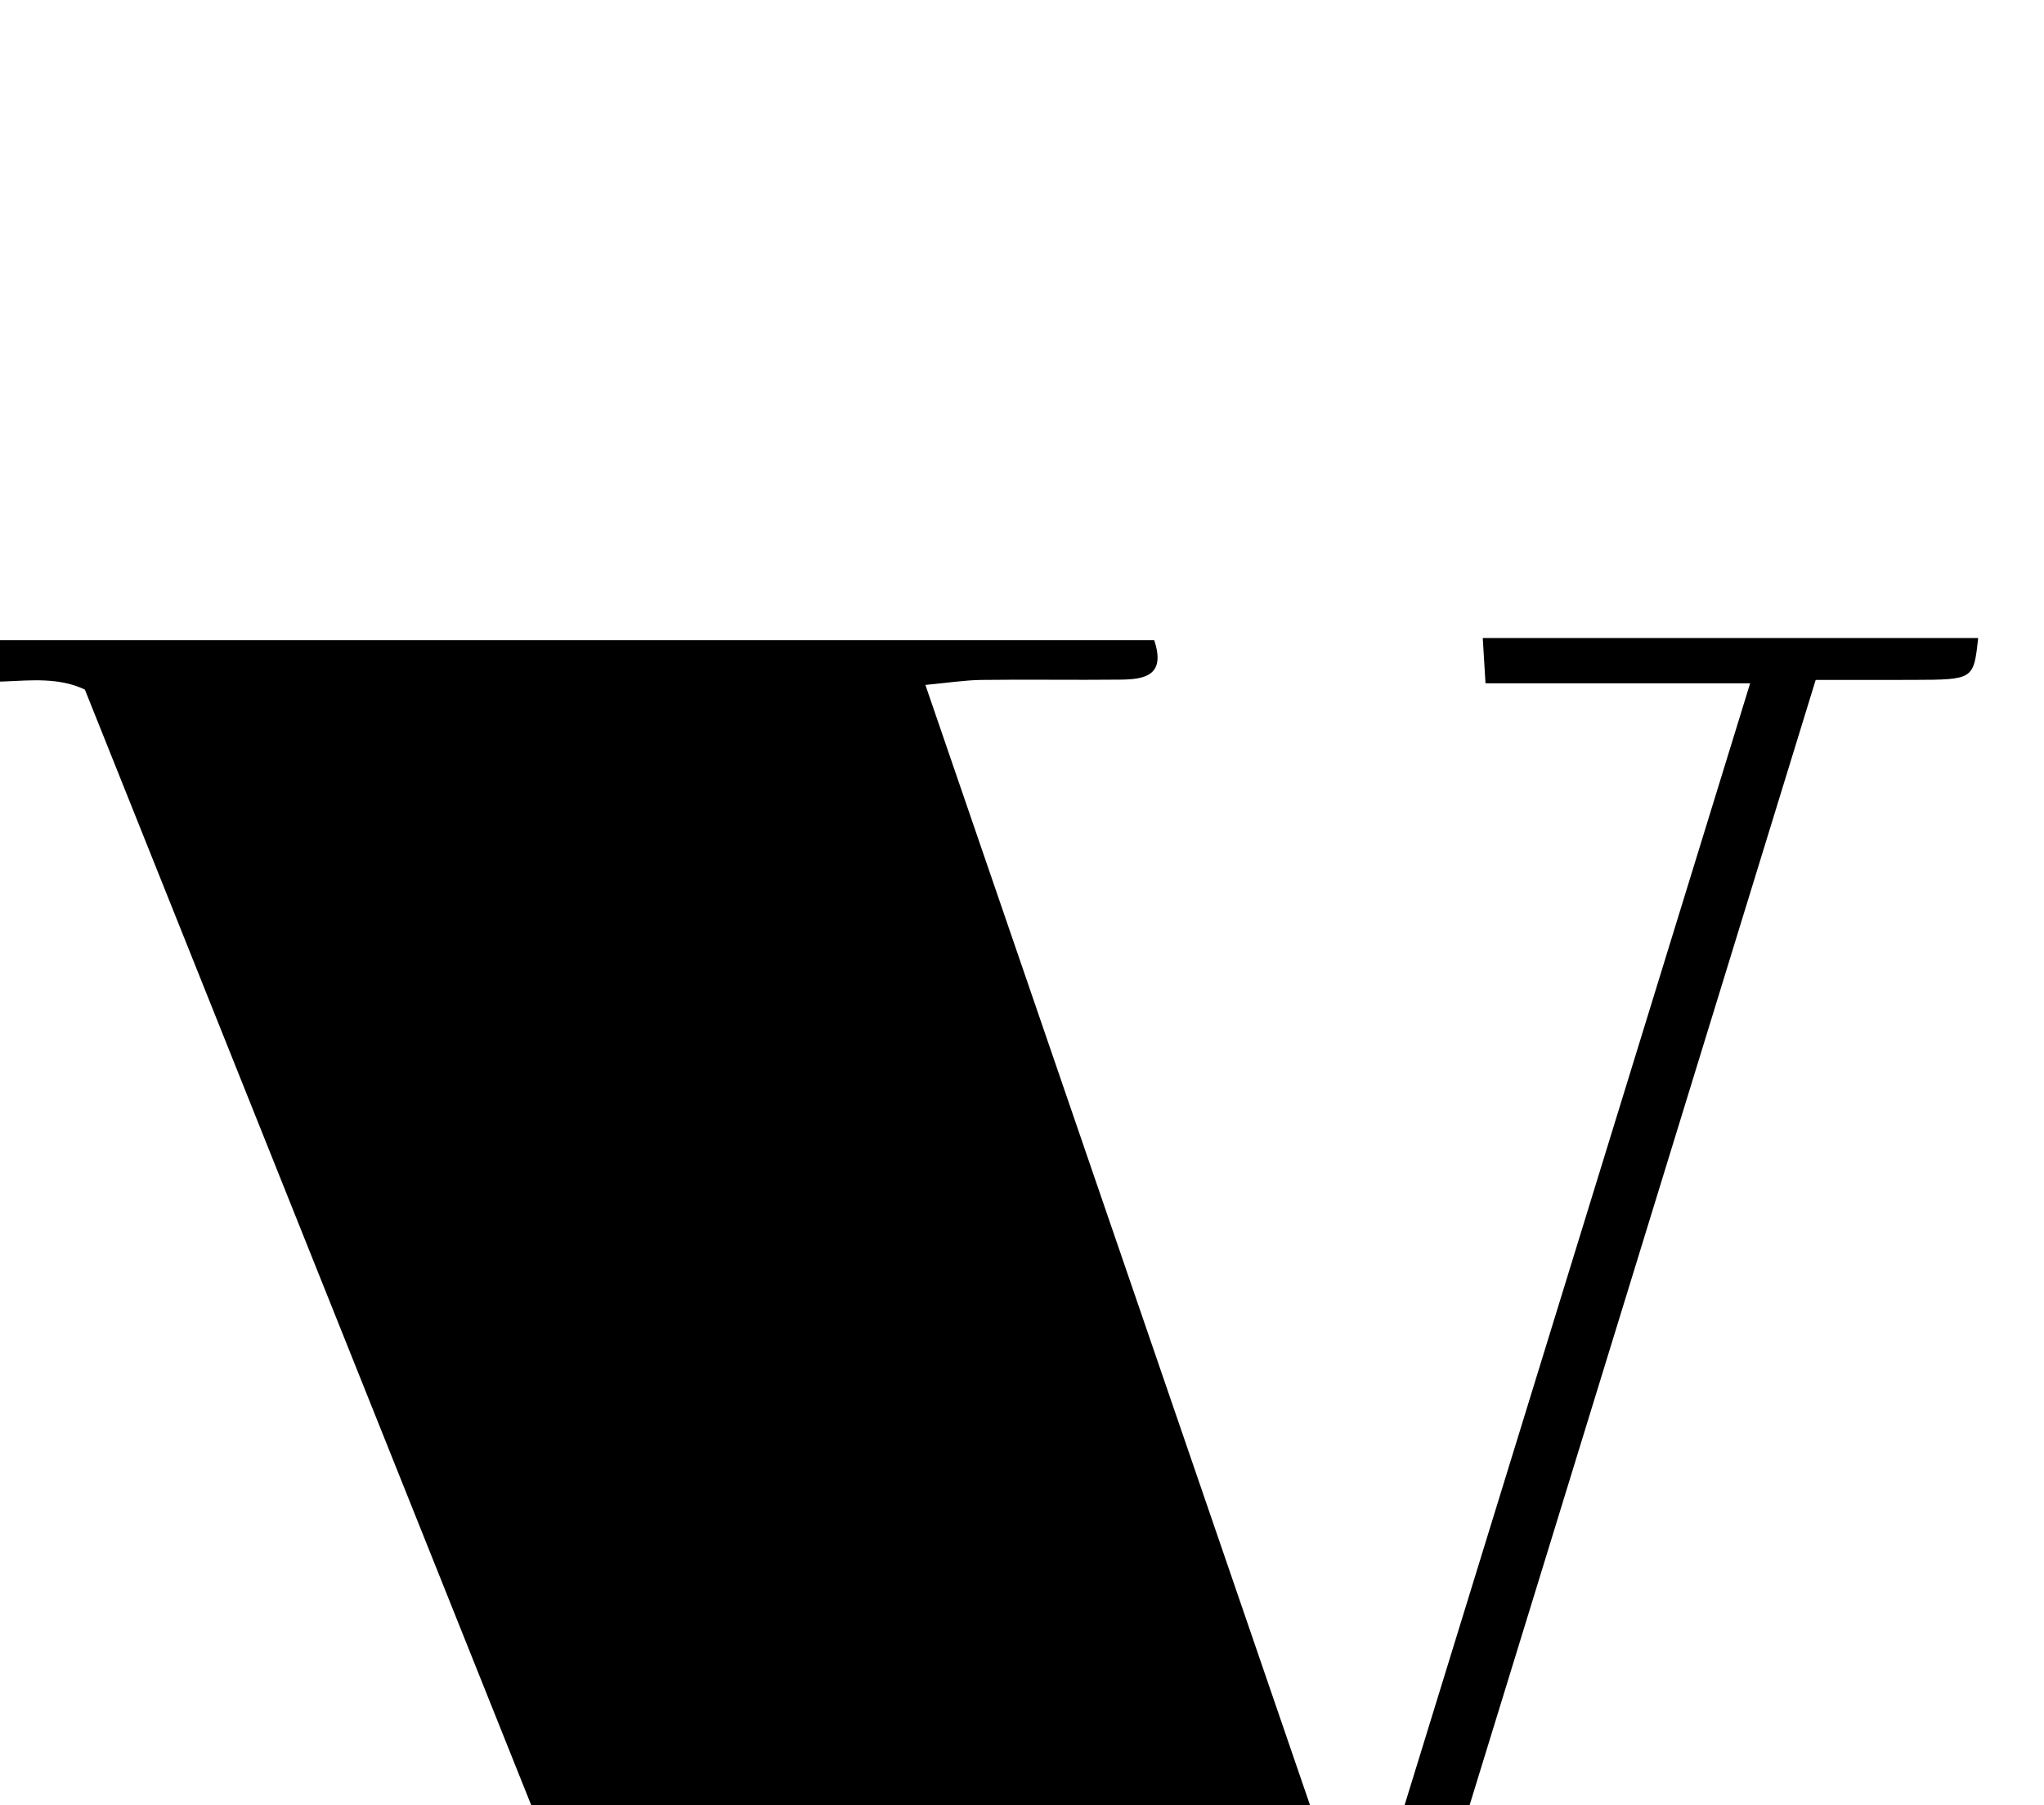 <?xml version="1.0" encoding="iso-8859-1"?>
<!-- Generator: Adobe Illustrator 25.2.1, SVG Export Plug-In . SVG Version: 6.00 Build 0)  -->
<svg version="1.1" xmlns="http://www.w3.org/2000/svg" xmlns:xlink="http://www.w3.org/1999/xlink" x="0px" y="0px"
	 viewBox="0 0 154.607 136.569" style="enable-background:new 0 0 154.607 136.569;" xml:space="preserve">
<g>
	<path d="M96.314,184.835c-12.42,0-24.38,0-36.821,0C41.763,140.516,24.004,96.122,6.42,52.167
		C2.516,50.31-2.073,53.089-4.979,50.05c0.114-0.54,0.228-1.079,0.342-1.619c30.652,0,61.304,0,91.941,0
		c0.905,2.71-0.767,2.965-2.561,2.984c-3.495,0.038-6.991-0.024-10.486,0.021c-1.266,0.016-2.531,0.218-4.261,0.379
		c10.867,31.655,21.593,62.896,32.318,94.138c0.325,0.065,0.65,0.131,0.975,0.196c9.625-31.251,19.25-62.503,29.09-94.456
		c-6.923,0-13.291,0-20.016,0c-0.089-1.468-0.144-2.376-0.208-3.426c12.603,0,25.024,0,37.473,0c-0.346,3.147-0.346,3.15-4.9,3.167
		c-2.315,0.008-4.63,0.001-7.39,0.001C123.666,95.894,110.057,140.147,96.314,184.835z"/>
</g>
</svg>
